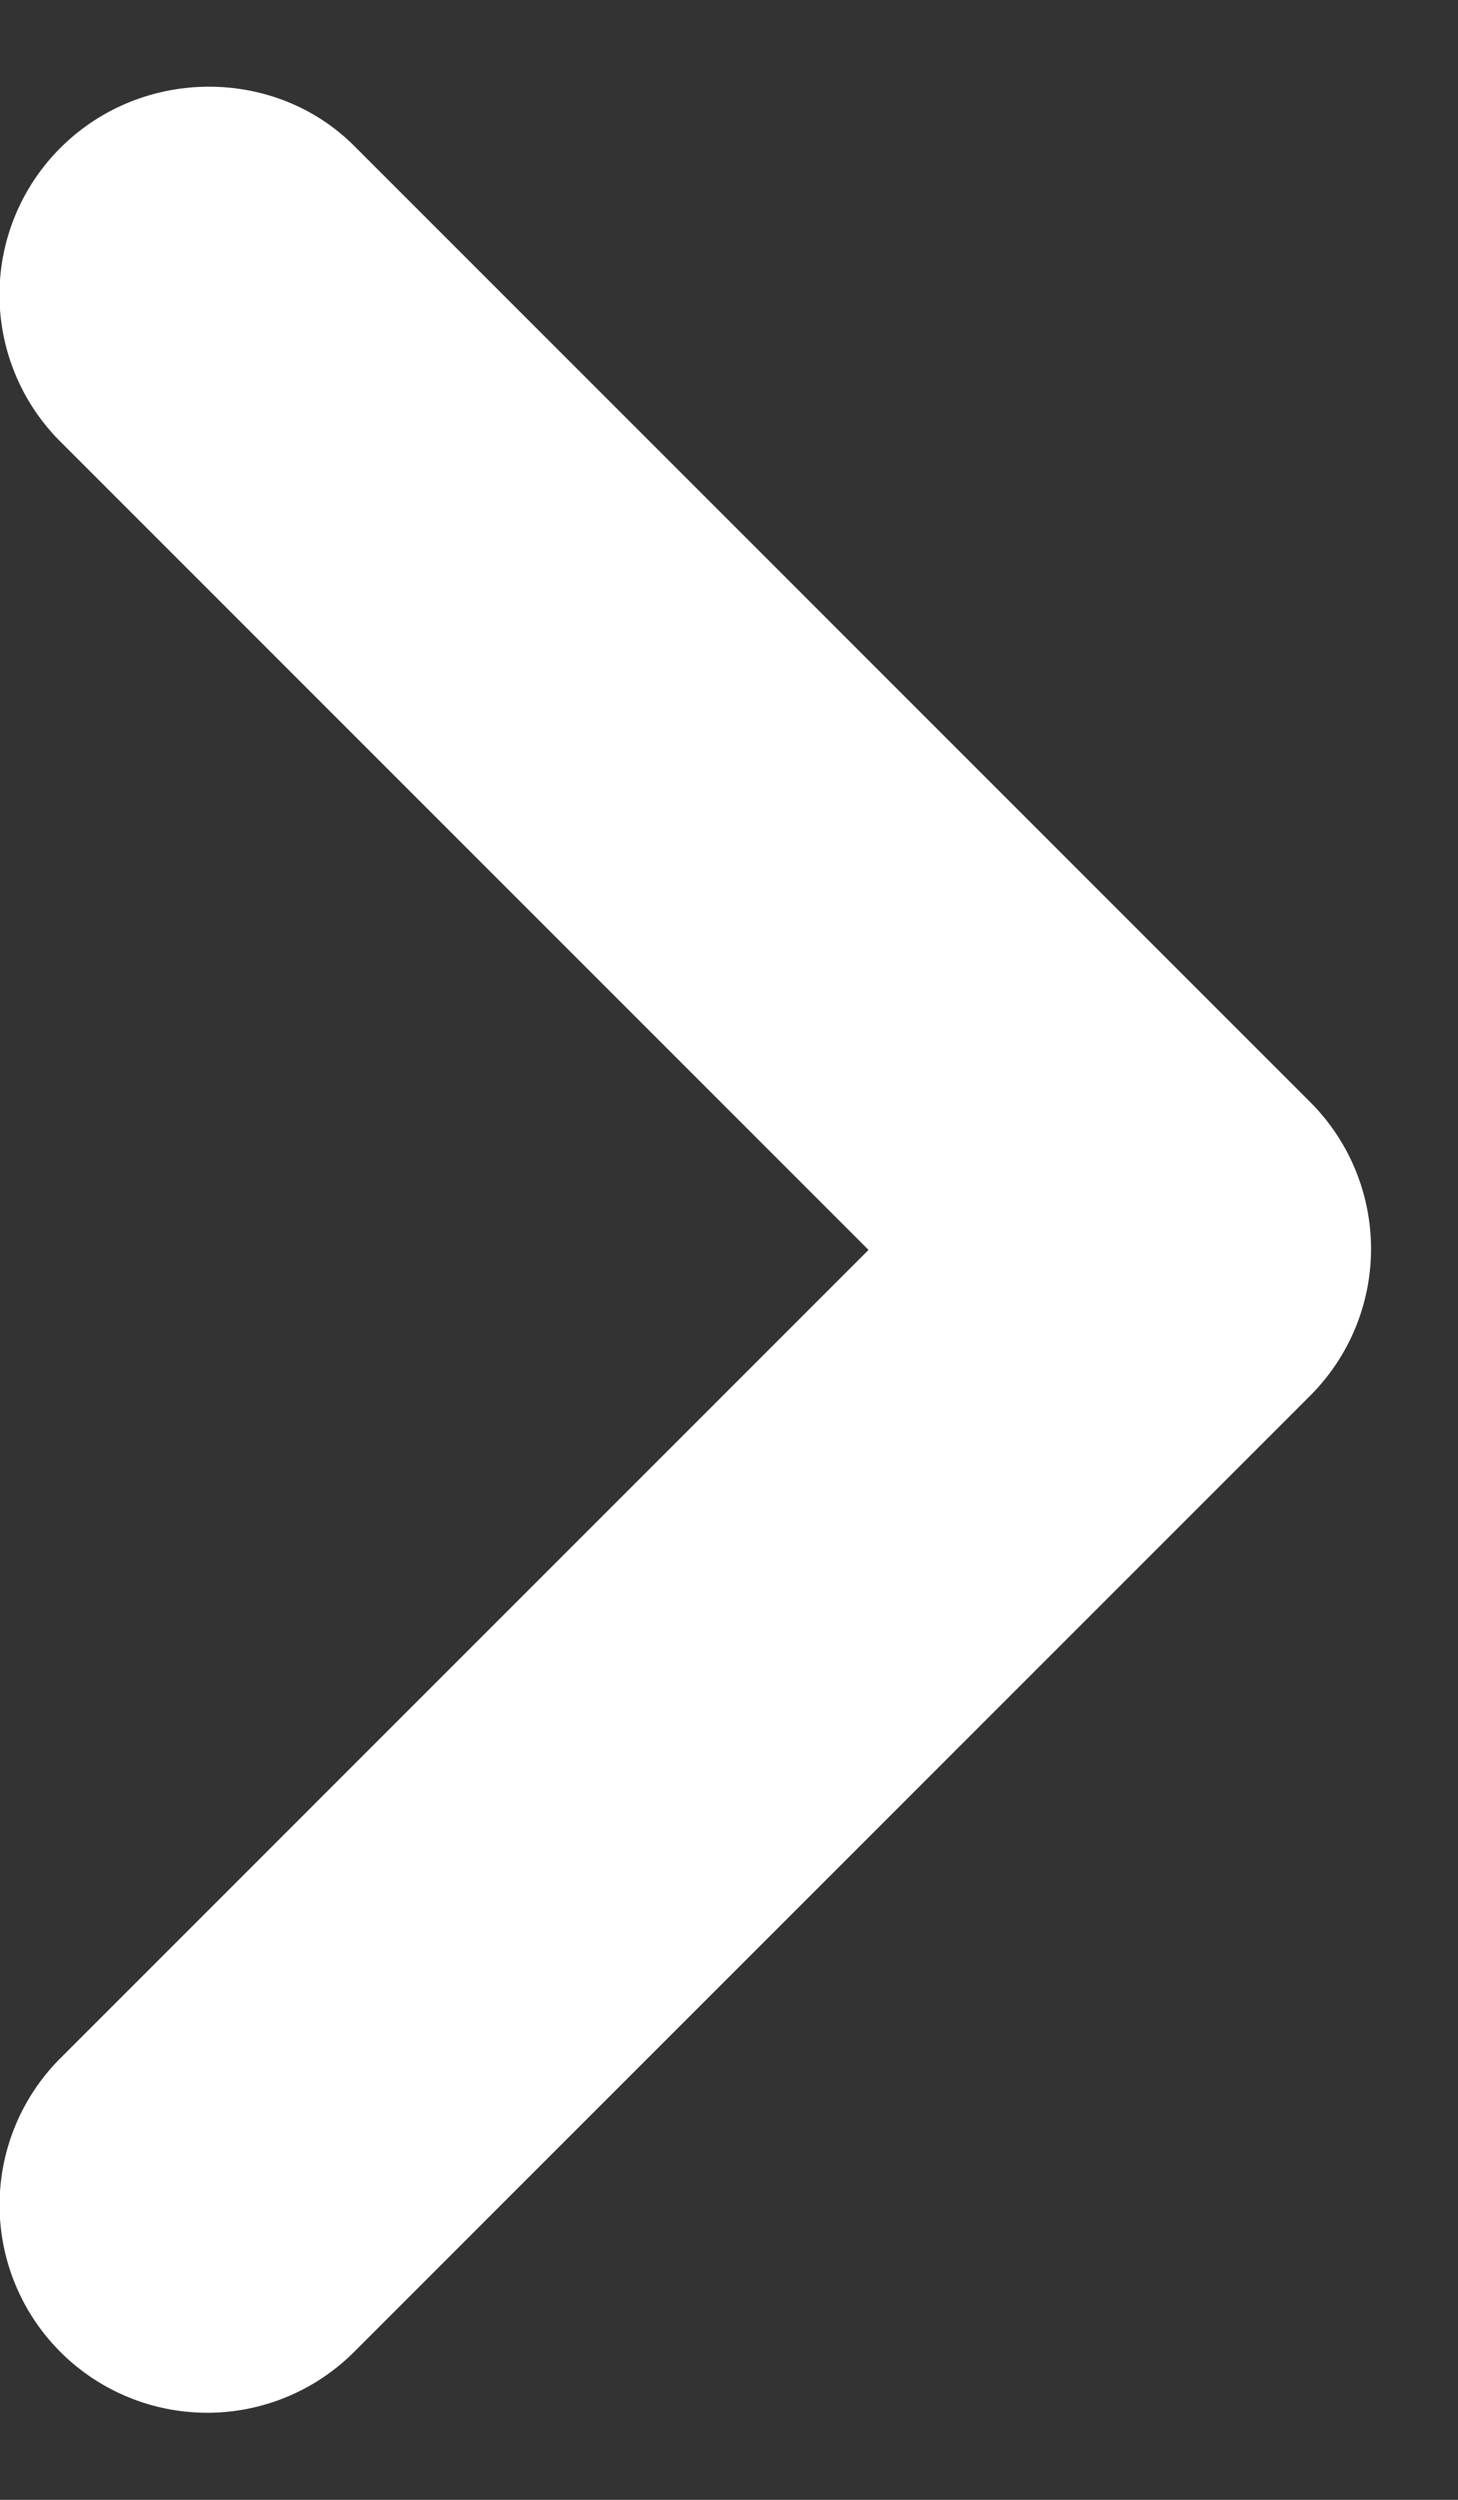<svg xmlns="http://www.w3.org/2000/svg" width="7" height="12" viewBox="0 0 7 12">
    <rect x="0" y="0" width="7" height="12" fill="#333333" stroke="none"/>
    <g fill="none" fill-rule="evenodd">
        <path d="M-9-6h24v24H-9z"/>
        <path fill="#FFF" fill-rule="nonzero" d="M.29.71a.996.996 0 0 0 0 1.41L4.17 6 .29 9.88a.996.996 0 1 0 1.41 1.41L6.29 6.7a.996.996 0 0 0 0-1.41L1.7.7C1.32.32.68.32.29.71z"/>
    </g>
</svg>
